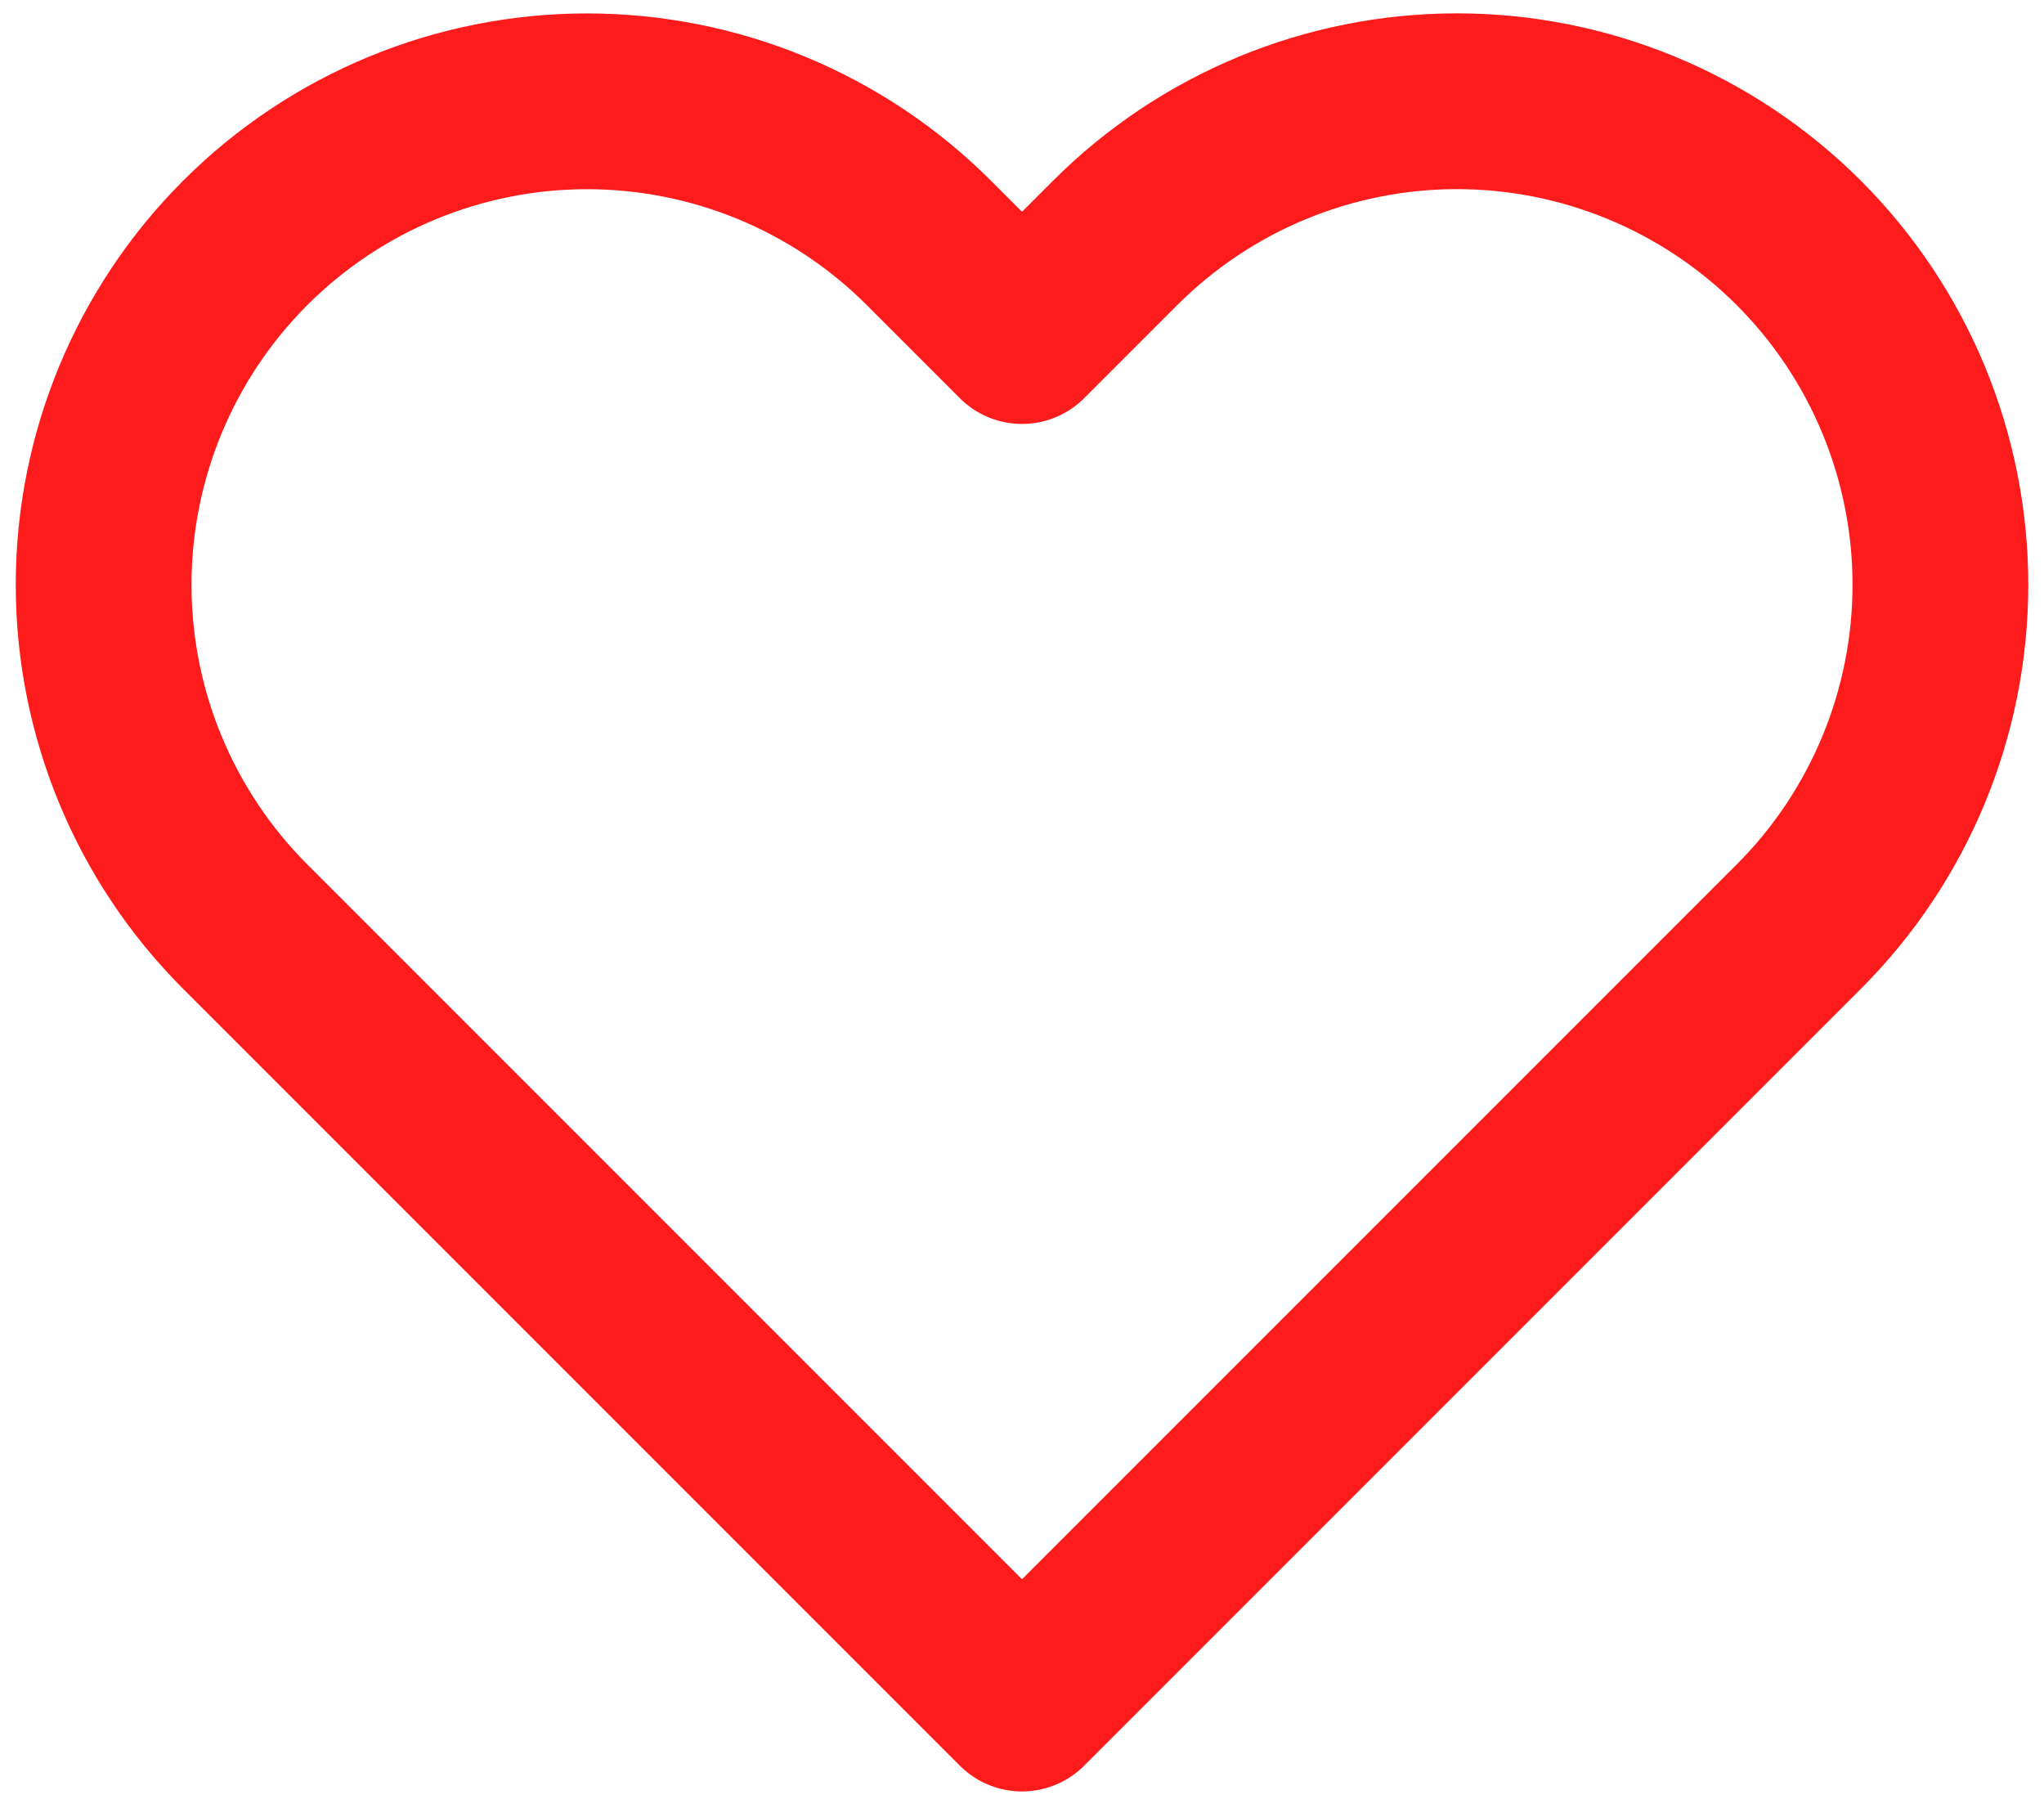 <svg width="63" height="56" viewBox="0 0 63 56" fill="none" xmlns="http://www.w3.org/2000/svg">
<path d="M55.442 7.485C54.058 6.102 52.416 5.004 50.608 4.255C48.8 3.506 46.863 3.12 44.906 3.12C42.949 3.12 41.012 3.506 39.204 4.255C37.397 5.004 35.754 6.102 34.371 7.485L31.5 10.356L28.629 7.485C25.835 4.691 22.045 3.122 18.094 3.122C14.142 3.122 10.352 4.691 7.558 7.485C4.764 10.28 3.194 14.069 3.194 18.021C3.194 21.972 4.764 25.762 7.558 28.556L10.429 31.427L31.5 52.498L52.571 31.427L55.442 28.556C56.825 27.173 57.923 25.531 58.672 23.723C59.421 21.915 59.807 19.978 59.807 18.021C59.807 16.064 59.421 14.127 58.672 12.319C57.923 10.511 56.825 8.869 55.442 7.485Z" stroke="#FE1B1B" stroke-width="5.417" stroke-linecap="round" stroke-linejoin="round"/>
</svg>

